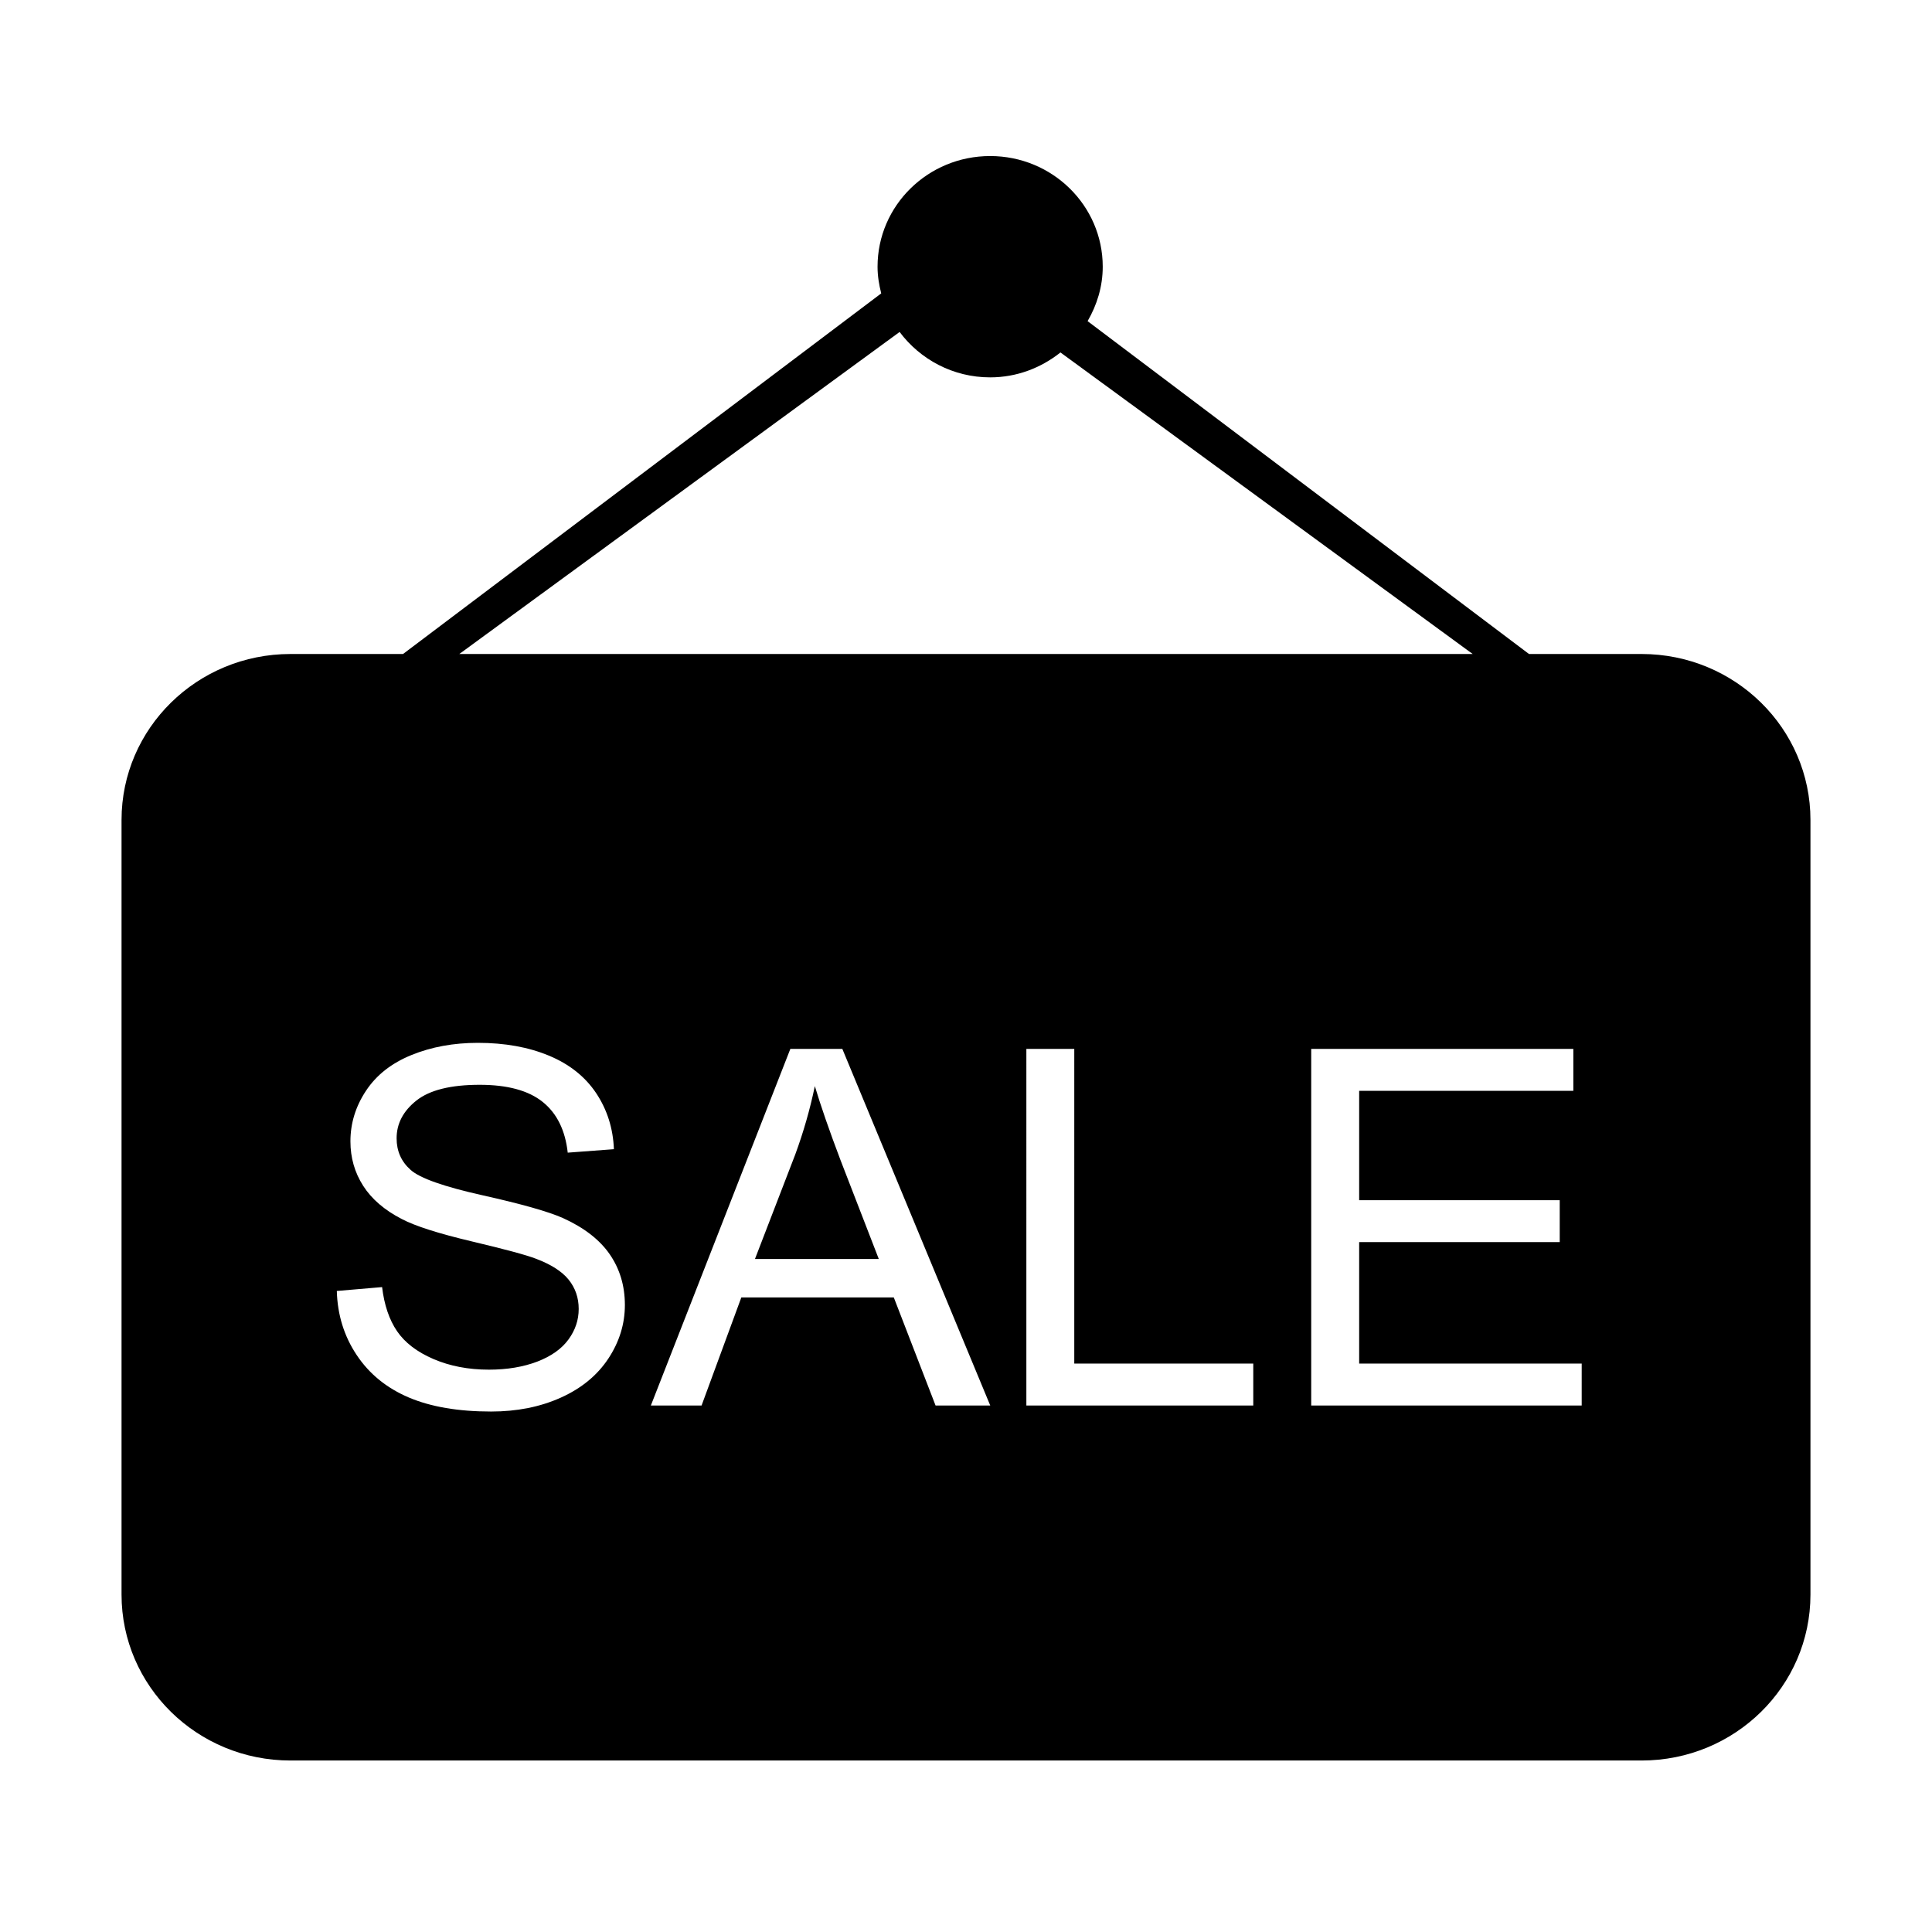 <svg t="1579529748309" class="icon" viewBox="0 0 1024 1024" version="1.1" xmlns="http://www.w3.org/2000/svg" p-id="115817" width="81" height="81"><path d="M870.086 933.109 153.957 933.109c-49.457 0-89.539-39.38-89.539-87.951l0-410.561c0-48.584 40.082-87.965 89.539-87.965L213.619 346.632l253.447-191.128c-1.158-4.547-1.945-9.235-1.945-14.151 0-32.389 26.707-58.647 59.685-58.647 32.935 0 59.665 26.258 59.665 58.647 0 10.555-3.062 20.303-8.022 28.858l233.95 176.421 59.685 0c49.436 0 89.496 39.382 89.496 87.965l0 410.561C959.582 893.728 919.521 933.109 870.086 933.109zM543.994 744.952l120.266 0 0-22.224-94.872 0L569.389 555.943l-25.394 0L543.994 744.952zM371.845 744.952l21.069-57.281 80.819 0 22.138 57.281 28.981 0-78.393-189.009-27.559 0-73.935 189.009L371.845 744.952zM193.993 578.115c-5.505 8.305-8.26 17.245-8.26 26.804 0 8.709 2.25 16.544 6.753 23.582 4.481 7.014 11.299 12.894 20.478 17.614 7.059 3.715 19.384 7.649 36.978 11.824 17.592 4.162 28.956 7.221 34.114 9.211 7.999 3.014 13.791 6.719 17.353 11.123 3.54 4.415 5.311 9.573 5.311 15.504 0 5.824-1.794 11.223-5.42 16.175-3.606 4.961-9.114 8.861-16.522 11.724-7.41 2.819-15.954 4.272-25.635 4.272-10.906 0-20.697-1.892-29.417-5.638-8.72-3.748-15.145-8.686-19.298-14.772-4.13-6.067-6.774-13.871-7.911-23.355l-23.997 2.056c0.35 12.632 3.847 23.941 10.534 33.963 6.666 10.008 15.866 17.493 27.603 22.488 11.736 4.982 26.291 7.451 43.643 7.451 13.682 0 26.007-2.447 36.956-7.375 10.949-4.928 19.342-11.844 25.199-20.729 5.837-8.873 8.742-18.336 8.742-28.369 0-10.115-2.666-19.055-7.998-26.824-5.355-7.77-13.638-14.174-24.827-19.244-7.716-3.431-21.876-7.44-42.486-12.042-20.587-4.587-33.329-9.081-38.223-13.473-4.963-4.383-7.454-9.967-7.454-16.753 0-7.823 3.519-14.498 10.534-20.052 7.016-5.539 18.183-8.314 33.503-8.314 14.732 0 25.855 3.027 33.395 9.081s11.954 15.025 13.265 26.881l24.477-1.836c-0.438-11.058-3.585-20.971-9.421-29.724-5.857-8.751-14.207-15.372-25.068-19.875-10.861-4.513-23.406-6.764-37.634-6.764-12.894 0-24.629 2.163-35.186 6.467C207.5 563.494 199.479 569.822 193.993 578.115zM562.069 186.809c-10.229 8.13-23.079 13.201-37.262 13.201-19.757 0-37.131-9.551-47.993-24.062L243.449 346.631l537.1 0L562.069 186.809zM838.331 722.727 720.385 722.727l0-64.383 106.299 0 0-22.217L720.385 636.127l0-57.958 113.513 0 0-22.227L694.967 555.942l0 189.009 143.365 0L838.332 722.727zM431.881 575.656c3.08 10.317 7.628 23.45 13.659 39.373l20.237 52.264-65.63 0 21.33-55.337C425.871 600.014 429.346 587.896 431.881 575.656z" p-id="115818"></path></svg>